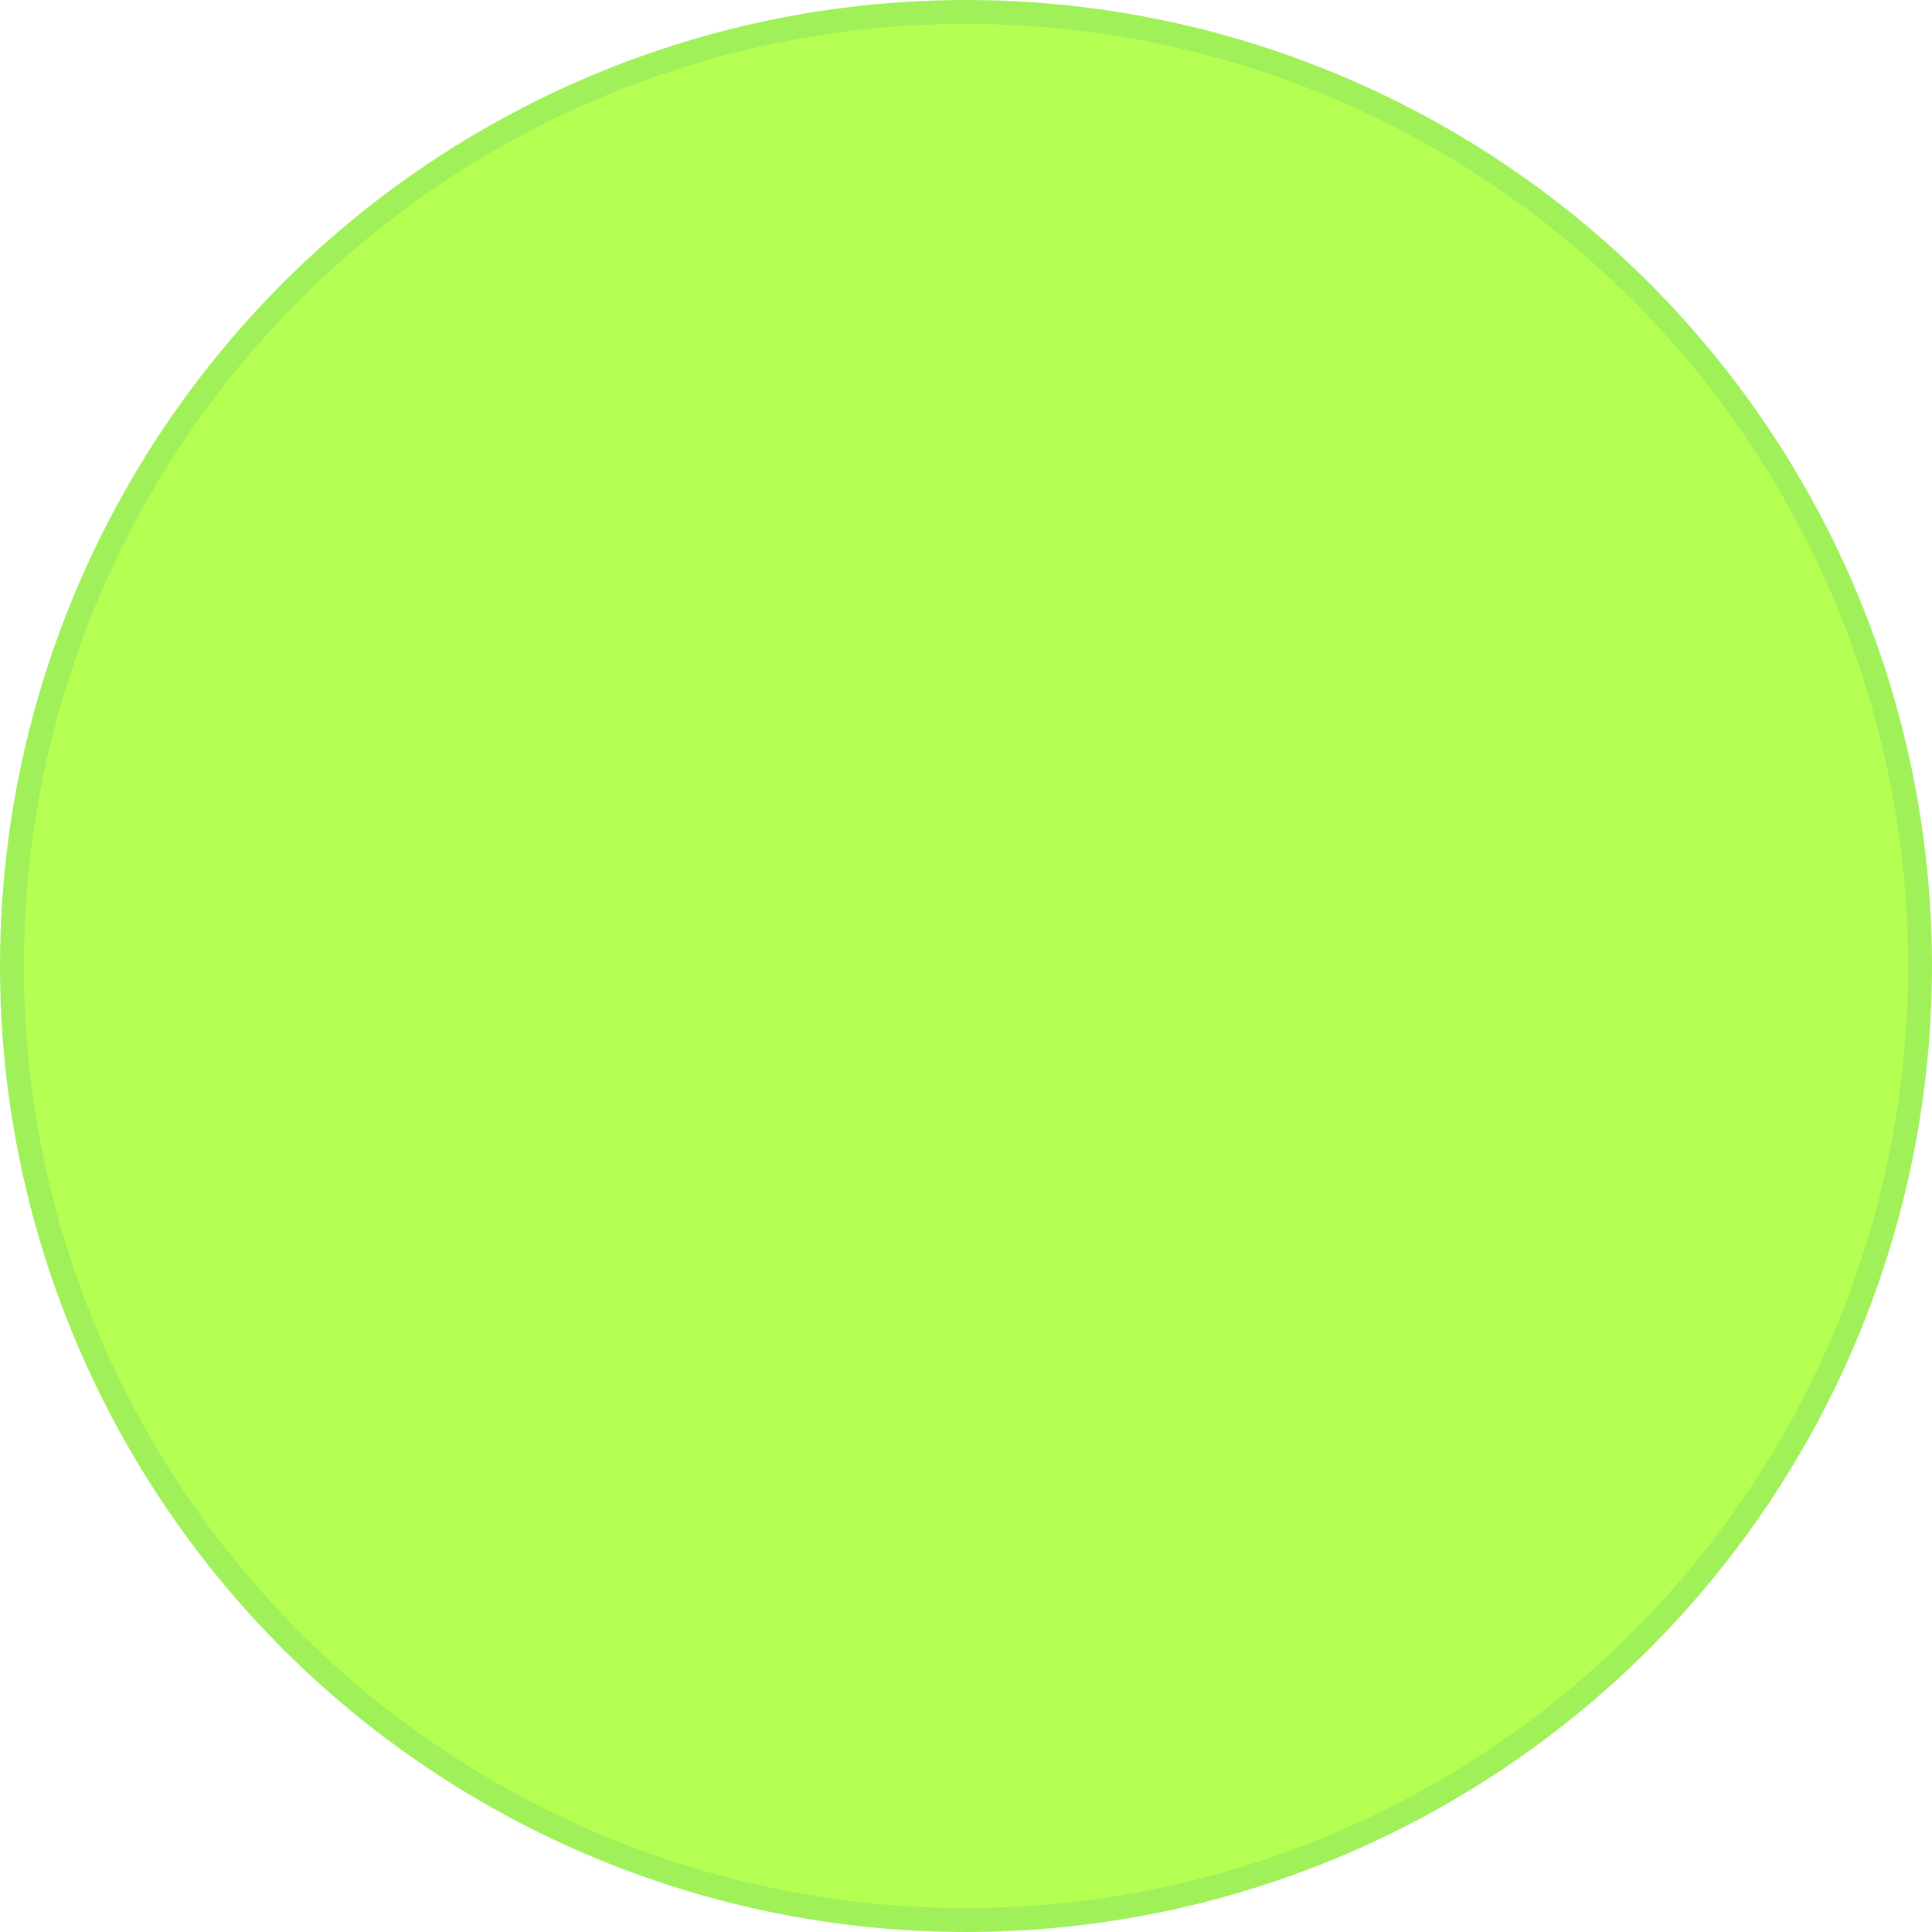 <svg xmlns="http://www.w3.org/2000/svg" xmlns:xlink="http://www.w3.org/1999/xlink" version="1.1" width="81px" height="81px" viewBox="-0.5 -0.5 81 81" content="&lt;mxfile host=&quot;e7ea0e69-5903-4123-a624-8e440b785eb8&quot; modified=&quot;2020-10-07T23:00:55.860Z&quot; agent=&quot;5.0 (X11; Linux x86_64) AppleWebKit/537.36 (KHTML, like Gecko) Code/1.49.3 Chrome/83.0.41.122 Electron/9.2.1 Safari/537.36&quot; version=&quot;13.6.5&quot; etag=&quot;n8_Sb0hh3W6OSsMNVsRV&quot;&gt;&lt;diagram id=&quot;ZEGL2AfRGH6nUdFthXPl&quot; name=&quot;Page-1&quot;&gt;jZJNb4MwDIZ/DXcg61qusLJdduph5whcEi3UKKQD9utnGqeAqkq7RPHjj8SvHYmiHd+t7NQn1mCiNK7HSLxFaSpESucMJg8O2cGDxurao2QBJ/0LDGOmV11Dvwl0iMbpbgsrvFygchsmrcVhG3ZGs321kw08gFMlzSP90rVT3EW6X/gH6EaFl5PXzHtaGYK5k17JGocVEsdIFBbR+Vs7FmBm7YIuPq984r1/zMLF/SeBB/EjzZV743+5KTRLCaQrGfmgtINTJ6vZM9BkiSnXGrISusq+82Kf9QhUPz9rYwo0aG+FRP5SljvqMO+dxW9YebKyjHcZefg3YB2MTztK7jrRfgG24OxEISEhZml5t9I928NqUozUakiBSd6N5l55kY8urGAwl0ndfKt1F8c/&lt;/diagram&gt;&lt;/mxfile&gt;"><defs/><g><ellipse cx="40" cy="40" rx="40" ry="40" fill="#b4ff52" stroke="#9ff059" pointer-events="all"/></g></svg>